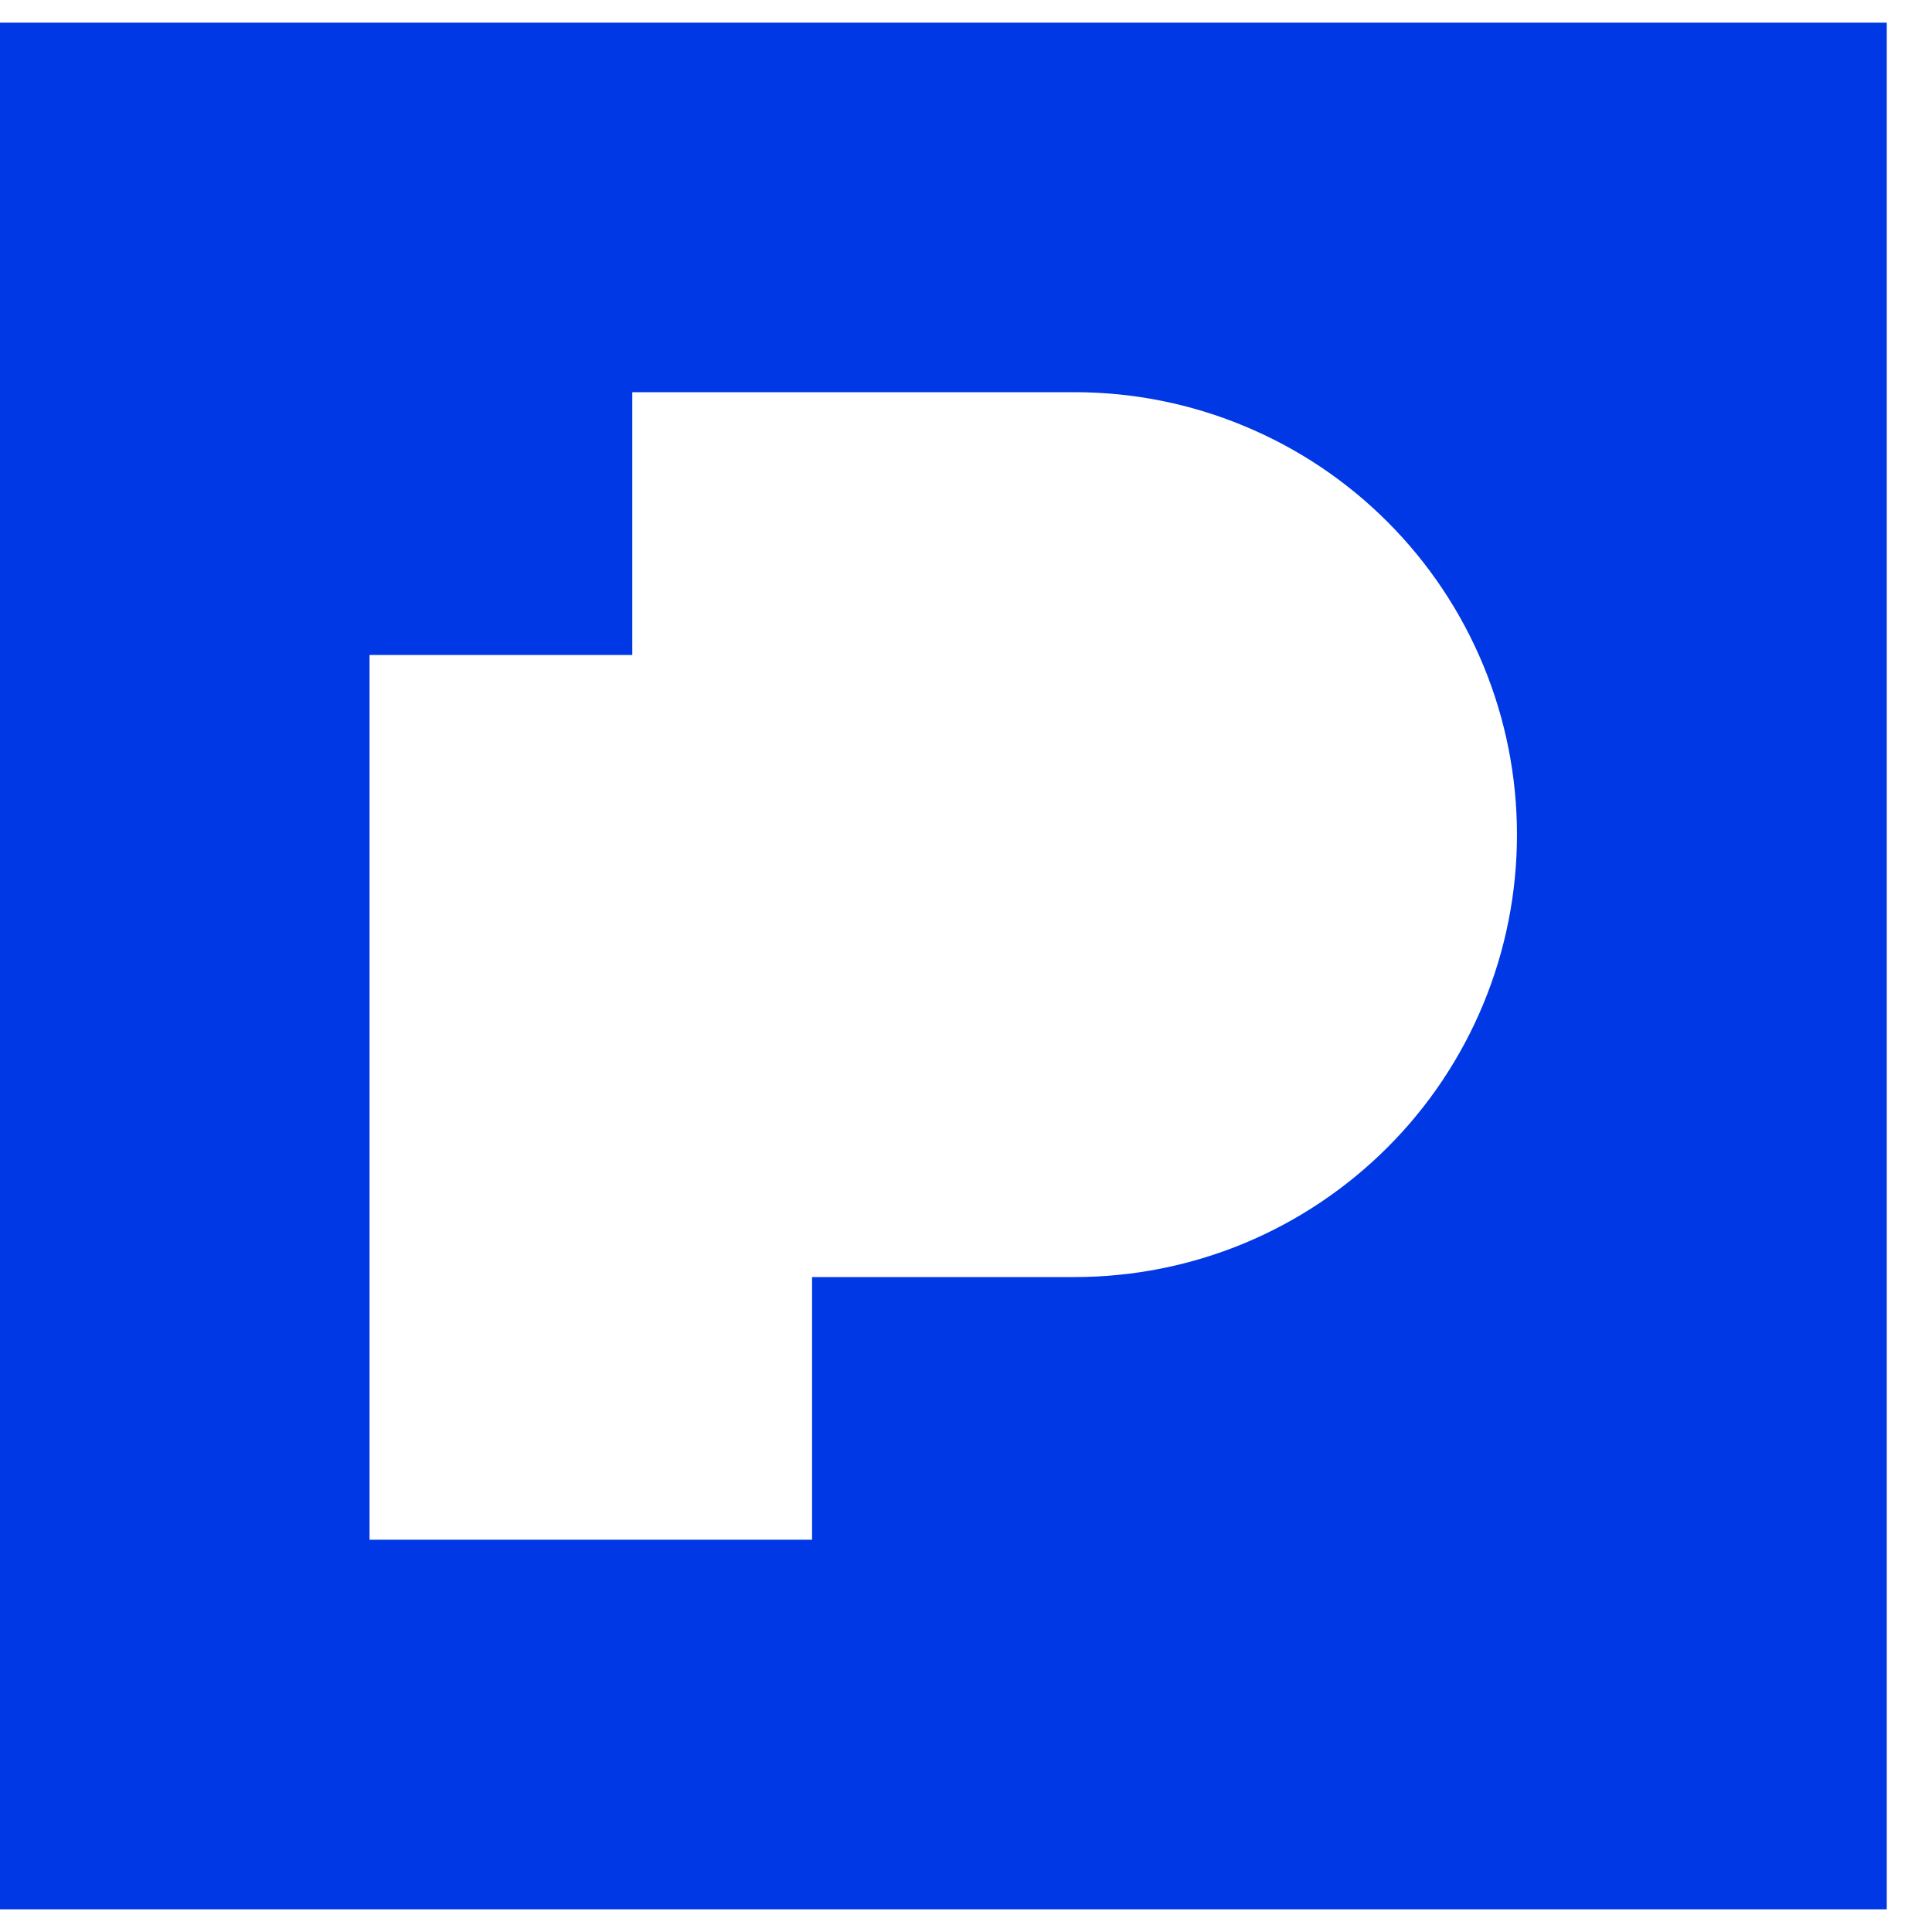 <svg width="22" height="22" viewBox="0 0 22 22" fill="none" xmlns="http://www.w3.org/2000/svg">
<path d="M0 0.258V21.742H21.485V0.258H0ZM17.274 9.505C17.274 10.166 17.144 10.821 16.891 11.432C16.638 12.043 16.267 12.599 15.799 13.066C15.331 13.534 14.776 13.905 14.165 14.159C13.554 14.412 12.899 14.542 12.237 14.542H9.247V17.533H4.208V7.458H7.2V4.466H12.237C12.899 4.466 13.554 4.596 14.165 4.85C14.776 5.103 15.332 5.474 15.799 5.942C16.267 6.41 16.638 6.965 16.891 7.577C17.144 8.188 17.274 8.843 17.274 9.505Z" fill="#0038E6"/>
</svg>
